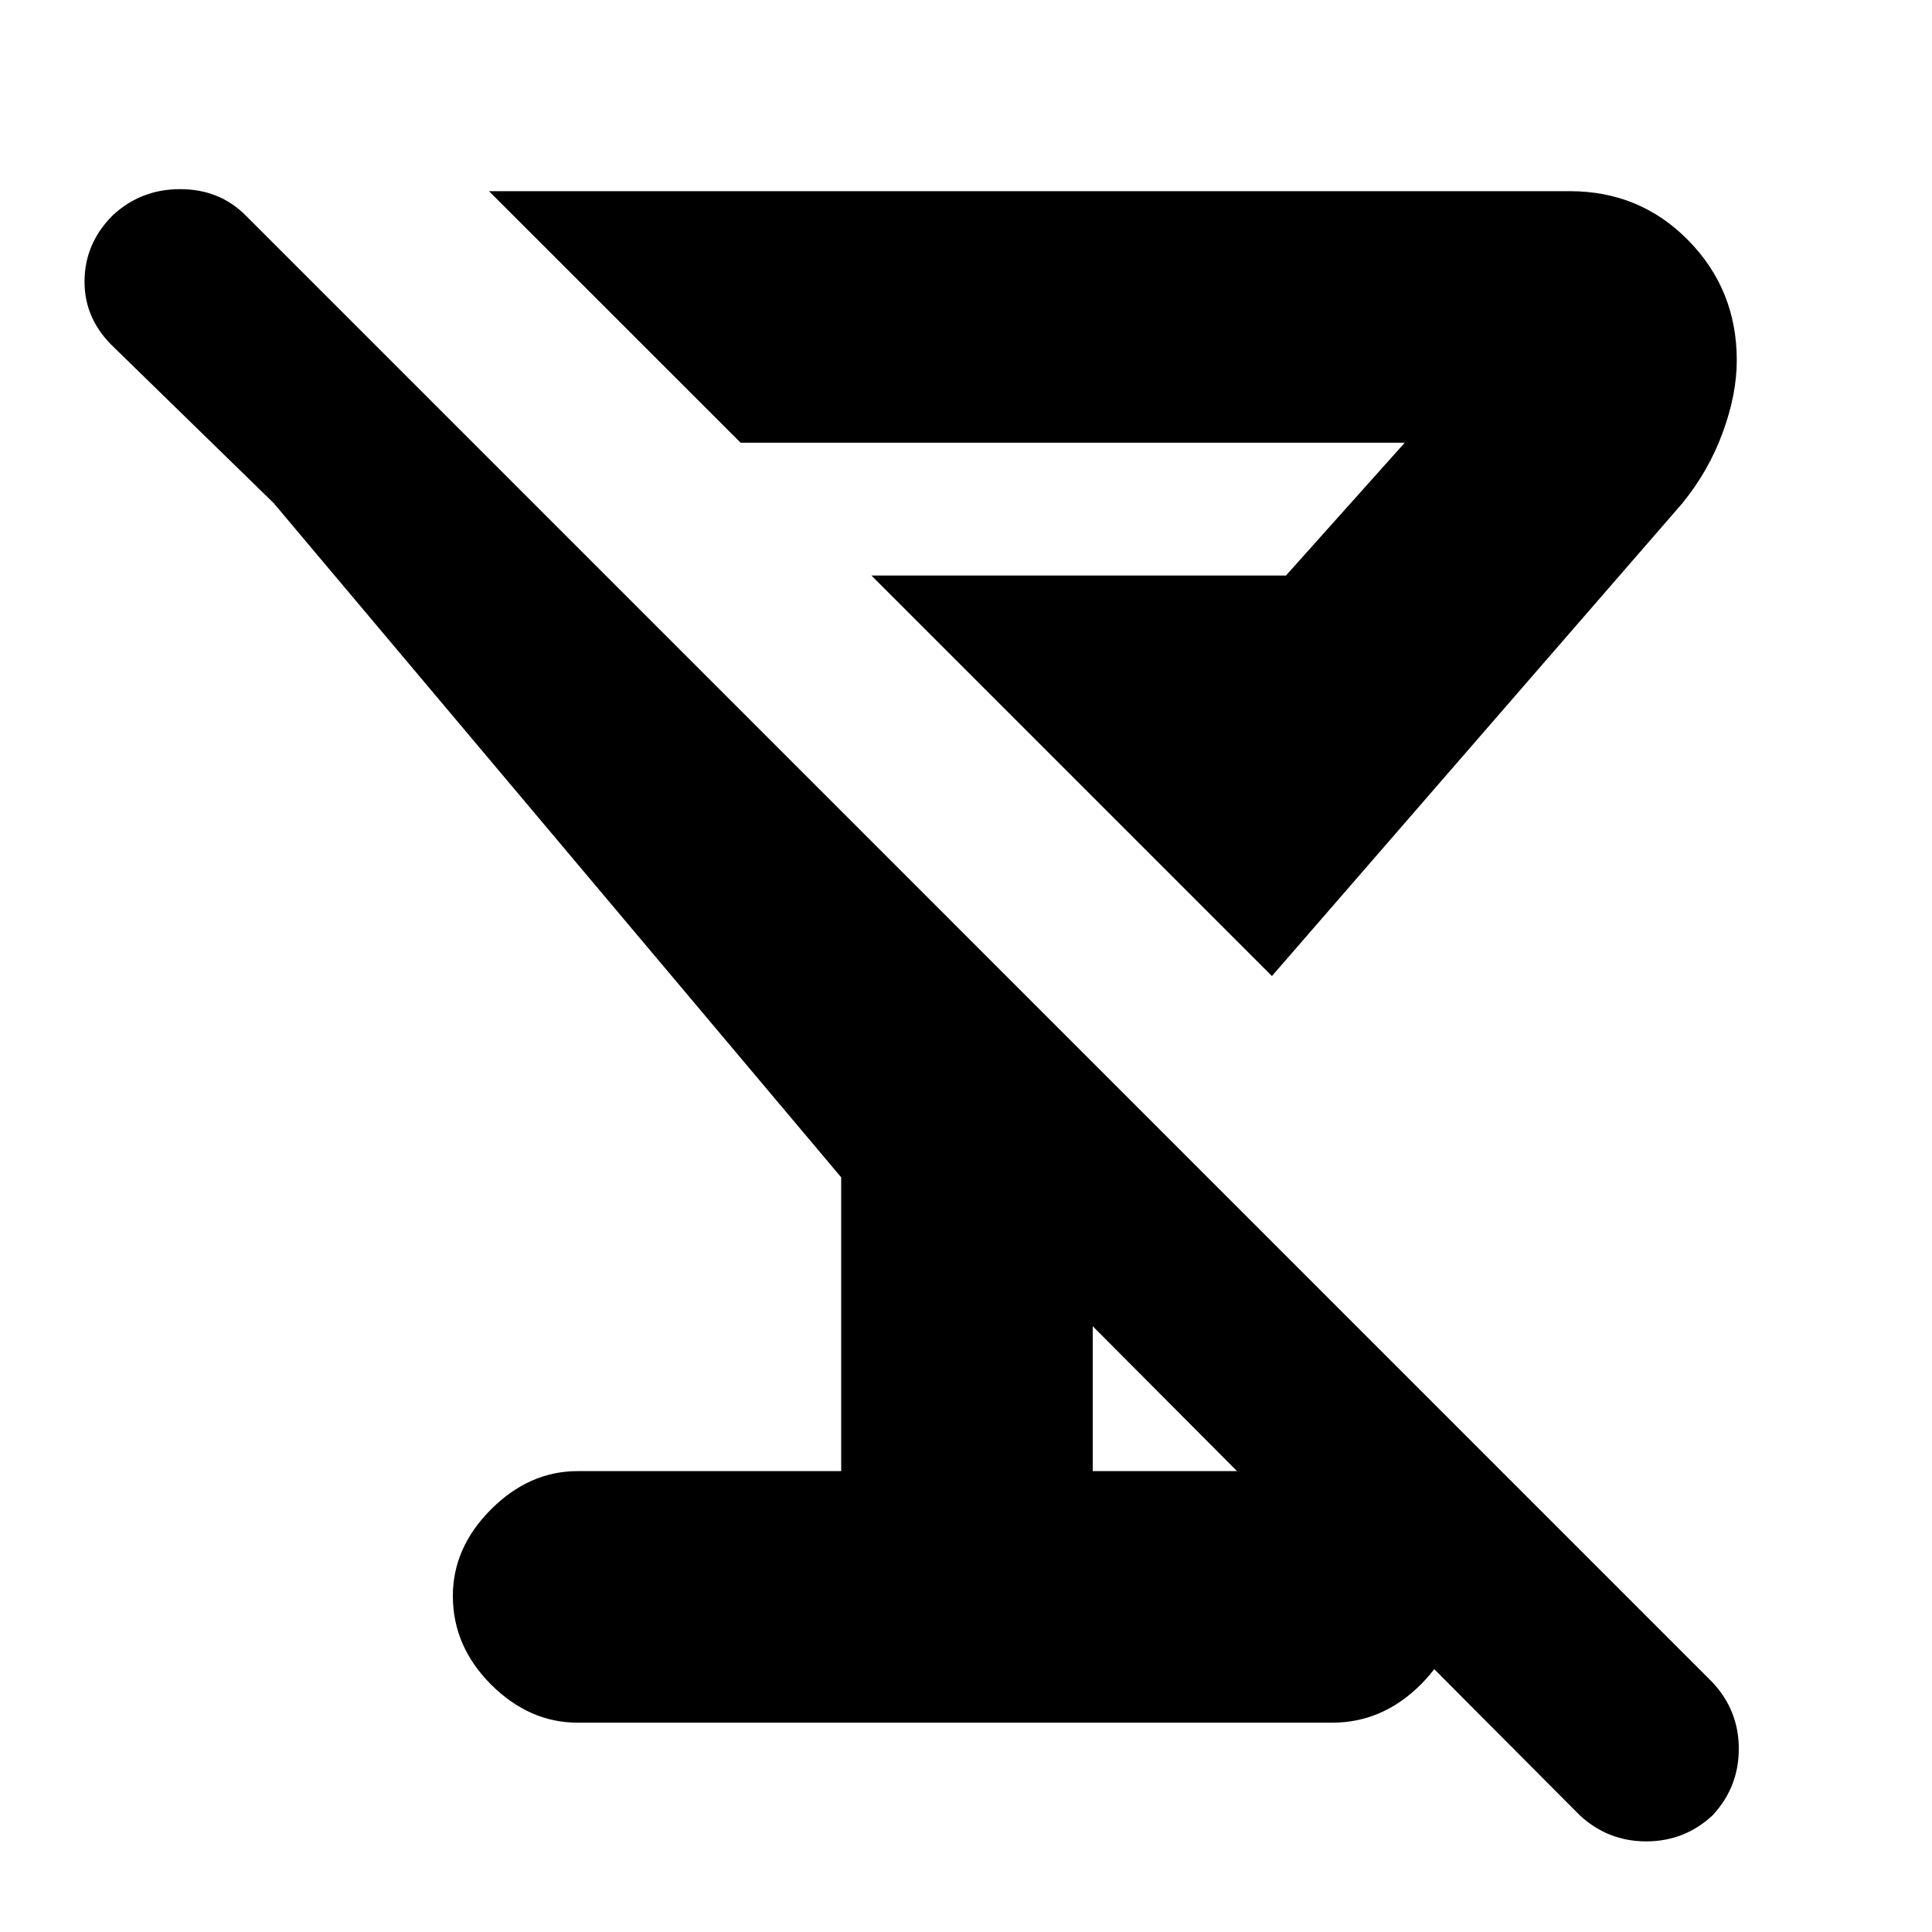 <svg xmlns="http://www.w3.org/2000/svg" height="20" width="20"><path d="M5.979 17.833q-.5 0-.896-.395-.395-.396-.395-.917 0-.5.395-.896.396-.396.896-.396h2.729v-3.041l-5.875-6.98-1.645-1.604q-.313-.292-.313-.687 0-.396.292-.688.291-.271.698-.271.406 0 .677.271l15.187 15.188q.271.291.271.687 0 .396-.271.688-.291.27-.687.27-.396 0-.688-.27l-5.042-5.063v1.5h2.48q.5 0 .906.396t.406.896q0 .521-.396.917-.396.395-.916.395ZM5.062 1.979H16.25q.729 0 1.229.511.5.51.5 1.239 0 .354-.146.75-.145.396-.416.729l-4.25 4.896-4.146-4.146h4.291l1.23-1.375H7.667Z"/></svg>